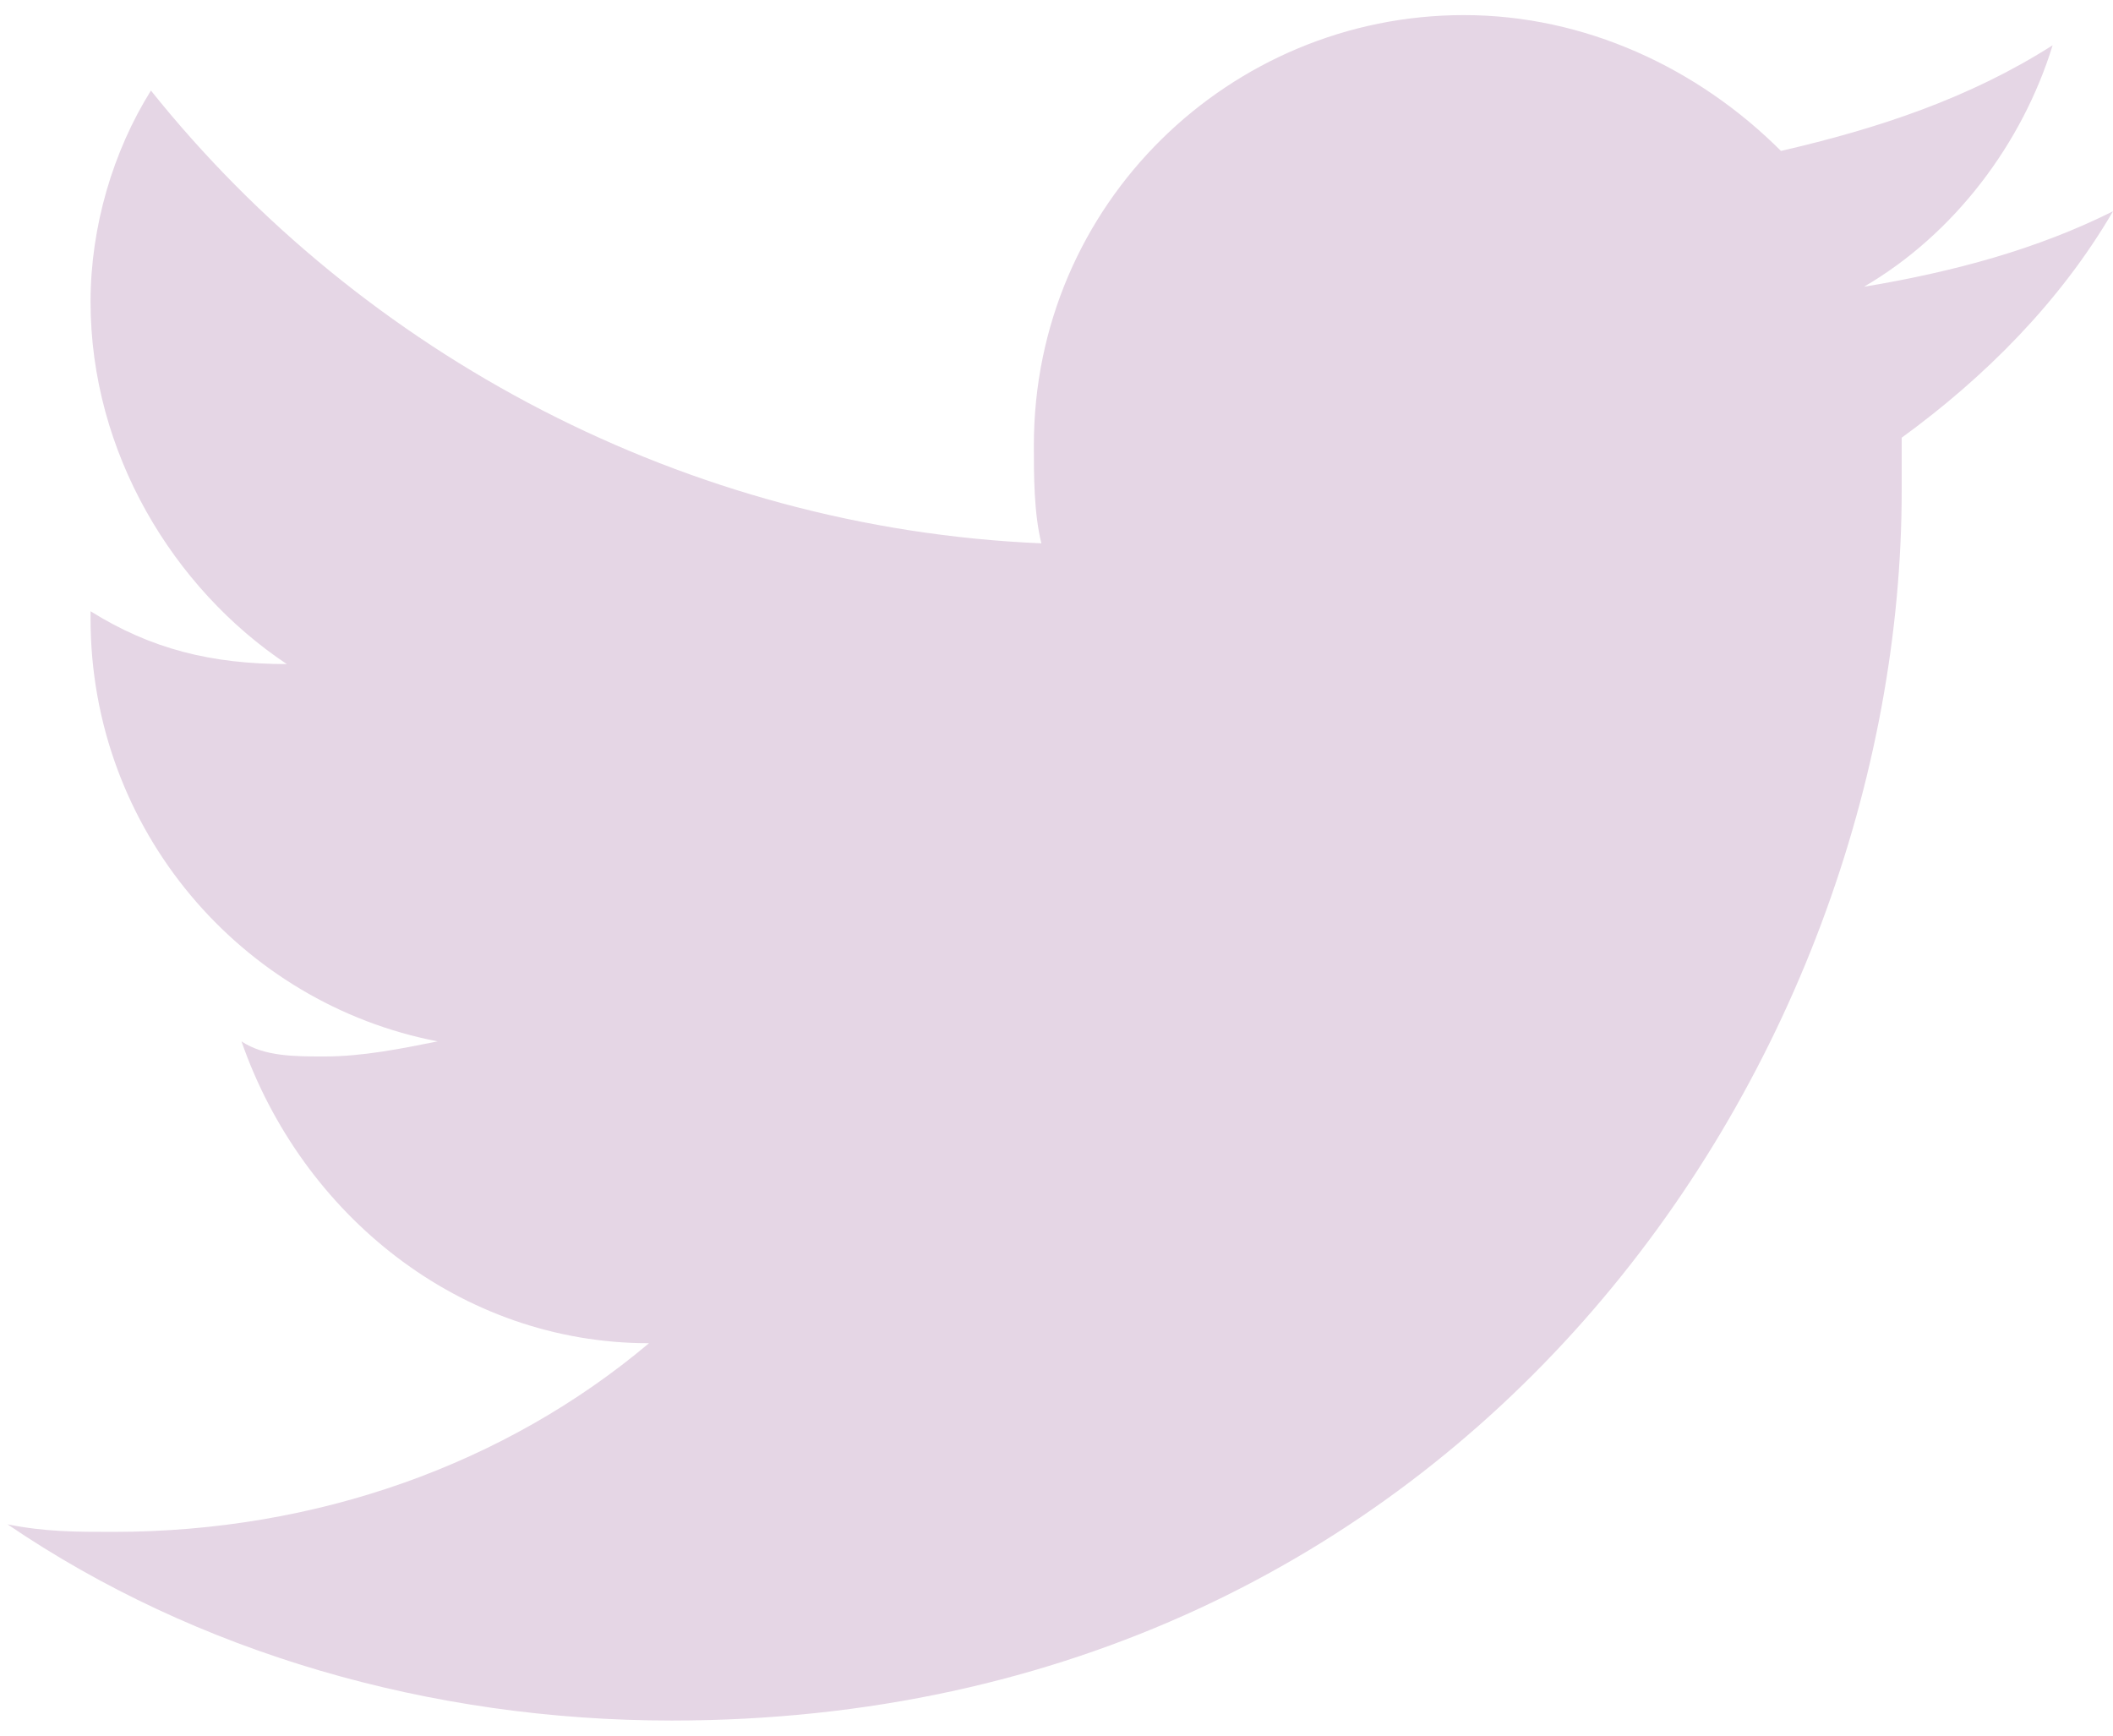 <?xml version="1.0" encoding="utf-8"?>
<!-- Generator: Adobe Illustrator 19.1.0, SVG Export Plug-In . SVG Version: 6.00 Build 0)  -->
<svg version="1.1" id="Layer_1" xmlns="http://www.w3.org/2000/svg" xmlns:xlink="http://www.w3.org/1999/xlink" x="0px" y="0px"
	 width="28px" height="23px" viewBox="0 0 28 23" style="enable-background:new 0 0 28 23;" xml:space="preserve">
<style type="text/css">
	.st0{fill:#E5D6E5;}
</style>
<path class="st0" d="M25.2,5.8c0,0.2,0,0.5,0,0.7c0,7.6-5.8,16.3-16.3,16.3c-3.2,0-6.3-0.9-8.8-2.6c0.5,0.1,0.9,0.1,1.4,0.1
	c2.7,0,5.2-0.9,7.1-2.5c-2.5,0-4.6-1.7-5.4-4C3.5,14,3.9,14,4.3,14c0.5,0,1-0.1,1.5-0.2C3.2,13.3,1.2,11,1.2,8.2c0,0,0,0,0-0.1
	C2,8.6,2.8,8.8,3.8,8.8c-1.5-1-2.6-2.8-2.6-4.8C1.2,3,1.5,2,2,1.2c2.8,3.5,7.1,5.8,11.8,6c-0.1-0.4-0.1-0.9-0.1-1.3
	c0-3.2,2.6-5.7,5.7-5.7c1.6,0,3.1,0.7,4.2,1.8c1.3-0.3,2.5-0.7,3.6-1.4c-0.4,1.3-1.3,2.5-2.5,3.2C25.9,3.6,27,3.3,28,2.8
	C27.3,4,26.3,5,25.2,5.8z"/>
</svg>
